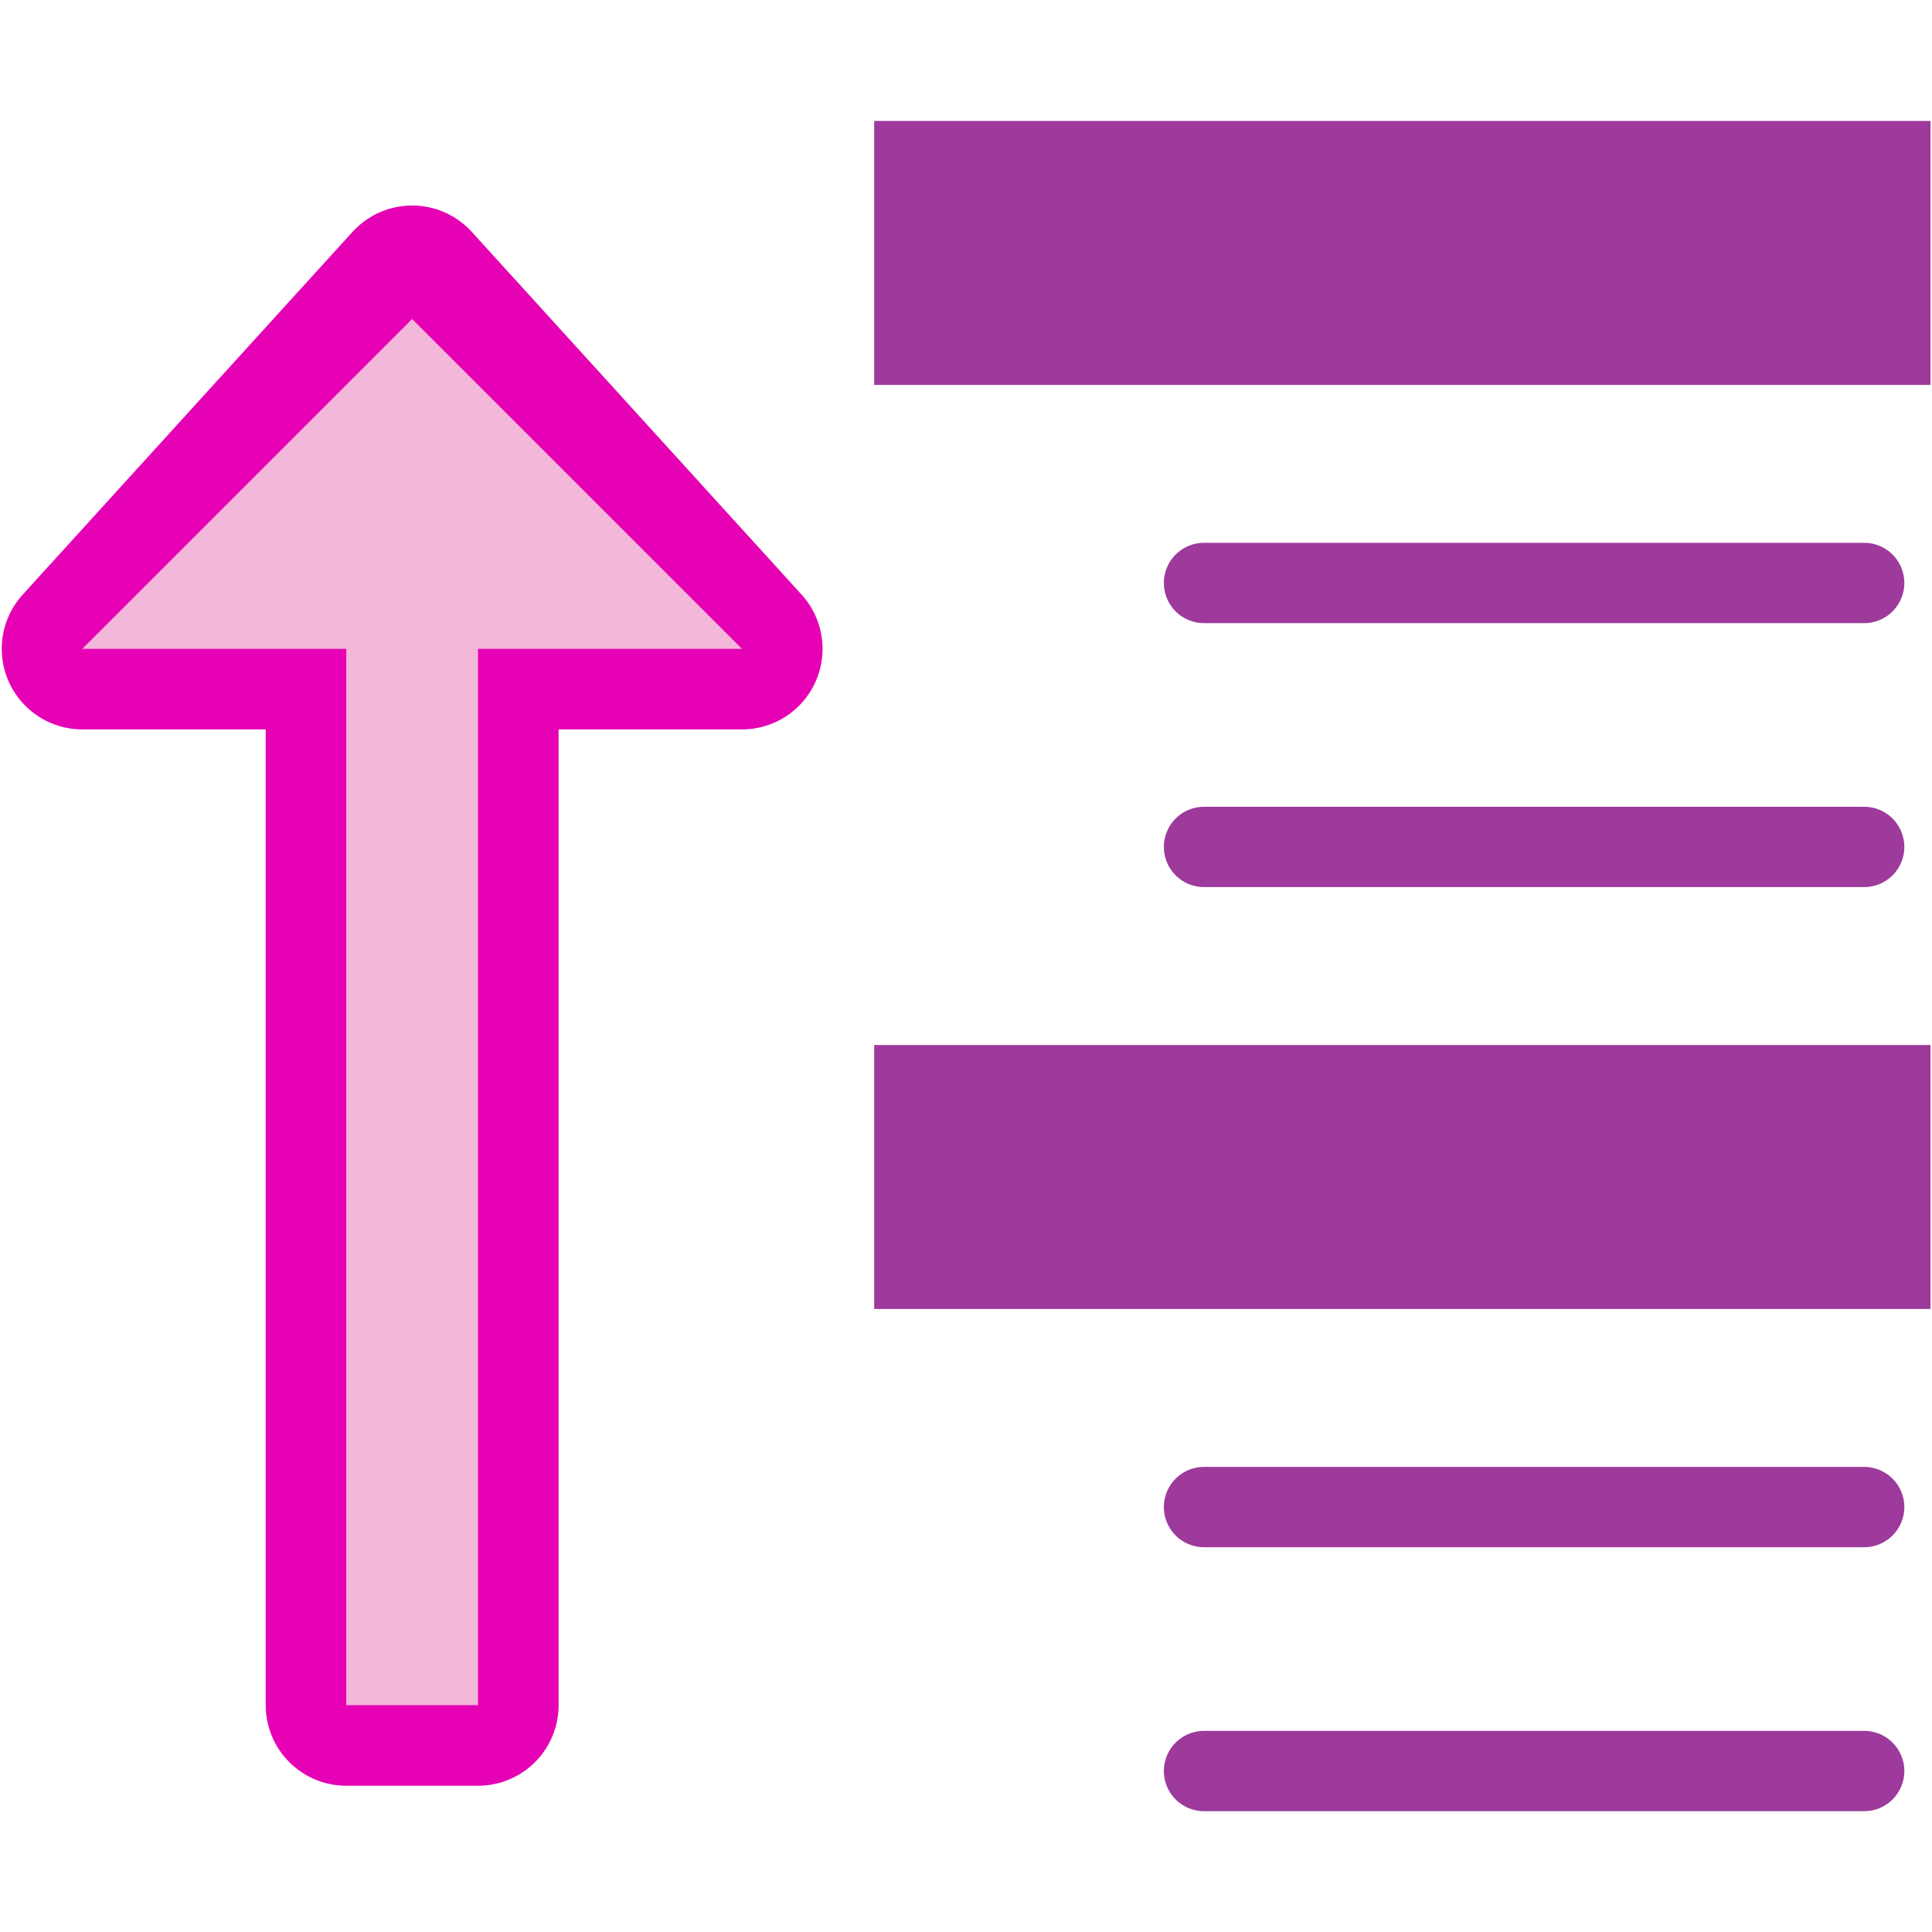 <?xml version="1.0" encoding="UTF-8" standalone="no"?>
<svg
   xmlns:dc="http://purl.org/dc/elements/1.1/"
   xmlns:cc="http://creativecommons.org/ns#"
   xmlns:rdf="http://www.w3.org/1999/02/22-rdf-syntax-ns#"
   xmlns:svg="http://www.w3.org/2000/svg"
   xmlns="http://www.w3.org/2000/svg"
   xmlns:sodipodi="http://sodipodi.sourceforge.net/DTD/sodipodi-0.dtd"
   xmlns:inkscape="http://www.inkscape.org/namespaces/inkscape"
   height="24"
   viewBox="0 0 6.35 6.35"
   width="24"
   version="1.1"
   id="svg51"
   sodipodi:docname="lc_outlinecollapseall.svg"
   inkscape:export-filename="/home/annisaauliarasyidah/Desktop/4_242 (aulia)/lc 222/lc_outlinecollapseall.png"
   inkscape:export-xdpi="96"
   inkscape:export-ydpi="96"
   inkscape:version="0.92.4 (unknown)">
  <defs
     id="defs55" />
  <sodipodi:namedview
     pagecolor="#ffffff"
     bordercolor="#666666"
     borderopacity="1"
     objecttolerance="10"
     gridtolerance="10"
     guidetolerance="10"
     inkscape:pageopacity="0"
     inkscape:pageshadow="2"
     inkscape:window-width="1366"
     inkscape:window-height="707"
     id="namedview53"
     showgrid="true"
     inkscape:zoom="22.081895"
     inkscape:cx="6.4547548"
     inkscape:cy="11.961155"
     inkscape:window-x="0"
     inkscape:window-y="0"
     inkscape:window-maximized="1"
     inkscape:current-layer="svg51">
    <inkscape:grid
       type="xygrid"
       id="grid876" />
  </sodipodi:namedview>
  <linearGradient
     id="a"
     gradientUnits="userSpaceOnUse"
     x1="26.591"
     x2="26.591"
     y1="291.708"
     y2="275.069"
     gradientTransform="matrix(0.125,0,0,-0.125,-2.398,37.39)">
    <stop
       offset="0"
       stop-color="#d4f3d8"
       id="stop2" />
    <stop
       offset="1"
       stop-color="#fff"
       stop-opacity="0"
       id="stop4" />
  </linearGradient>
  <linearGradient
     id="b"
     gradientUnits="userSpaceOnUse"
     x1="48.499"
     x2="59.745"
     y1="92.9"
     y2="-29.167">
    <stop
       offset="0"
       stop-color="#fff"
       id="stop7" />
    <stop
       offset="1"
       stop-color="#fff"
       stop-opacity="0"
       id="stop9" />
  </linearGradient>
  <filter
     id="c">
    <feGaussianBlur
       stdDeviation=".385"
       id="feGaussianBlur12" />
  </filter>
  <linearGradient
     id="d"
     gradientUnits="userSpaceOnUse"
     x1="29.337"
     x2="28.96"
     y1="269.956"
     y2="293.745"
     gradientTransform="matrix(0.125,0,0,-0.125,-2.398,37.39)">
    <stop
       offset="0"
       stop-color="#bbffc8"
       id="stop15" />
    <stop
       offset="1"
       stop-color="#00ae10"
       id="stop17" />
  </linearGradient>
  <linearGradient
     id="e"
     gradientUnits="userSpaceOnUse"
     x1="22.154"
     x2="29.406"
     y1="265.703"
     y2="292.767"
     gradientTransform="matrix(0.125,0,0,-0.125,-2.398,37.39)">
    <stop
       offset="0"
       stop-color="#2cc742"
       id="stop20" />
    <stop
       offset="1"
       stop-color="#008a0d"
       id="stop22" />
  </linearGradient>
  <g
     id="g845"
     transform="matrix(1.64,0,0,1.64,-0.164,-3.942)"
     style="stroke-width:0.61">
    <path
       inkscape:connector-curvature="0"
       style="fill:#e602b4;stroke:#e602b4;stroke-width:0.323;stroke-linecap:round;stroke-linejoin:round"
       id="path25"
       d="M 0.926,2.977 0.265,3.704 H 0.794 V 5.821 H 1.058 V 3.704 h 0.529 z" />
    <path
       inkscape:connector-curvature="0"
       style="fill:#f3b7d9;fill-rule:evenodd;stroke-width:0.076"
       id="path27"
       d="M 0.926,3.043 0.265,3.704 H 0.794 V 5.821 H 1.058 V 3.704 h 0.529 z" />
    <path
       d="M 1.852,2.646 H 3.969 V 3.175 H 1.852 Z"
       id="path35"
       inkscape:connector-curvature="0"
       style="fill:#9d3a9b;stroke-width:0.076" />
    <path
       d="M 1.852,4.498 H 3.969 V 5.027 H 1.852 Z"
       id="path47"
       inkscape:connector-curvature="0"
       style="fill:#9d3a9b;stroke-width:0.076" />
    <path
       inkscape:connector-curvature="0"
       id="path882"
       d="m 3.836,3.572 c -1.323,0 -1.323,0 -1.323,0 v 0"
       style="fill:#e602b4;stroke:#9d3a9b;stroke-width:0.161;stroke-linecap:round;stroke-linejoin:miter;stroke-miterlimit:4;stroke-dasharray:none;stroke-opacity:1" />
    <path
       style="fill:#e602b4;stroke:#9d3a9b;stroke-width:0.161;stroke-linecap:round;stroke-linejoin:miter;stroke-miterlimit:4;stroke-dasharray:none;stroke-opacity:1"
       d="m 3.836,4.101 c -1.323,0 -1.323,0 -1.323,0 v 0"
       id="path884"
       inkscape:connector-curvature="0" />
    <path
       style="fill:#e602b4;stroke:#9d3a9b;stroke-width:0.161;stroke-linecap:round;stroke-linejoin:miter;stroke-miterlimit:4;stroke-dasharray:none;stroke-opacity:1"
       d="m 3.836,5.424 c -1.323,0 -1.323,0 -1.323,0 v 0"
       id="path886"
       inkscape:connector-curvature="0" />
    <path
       inkscape:connector-curvature="0"
       id="path888"
       d="m 3.836,5.953 c -1.323,0 -1.323,0 -1.323,0 v 0"
       style="fill:#e602b4;stroke:#9d3a9b;stroke-width:0.161;stroke-linecap:round;stroke-linejoin:miter;stroke-miterlimit:4;stroke-dasharray:none;stroke-opacity:1" />
  </g>
</svg>
